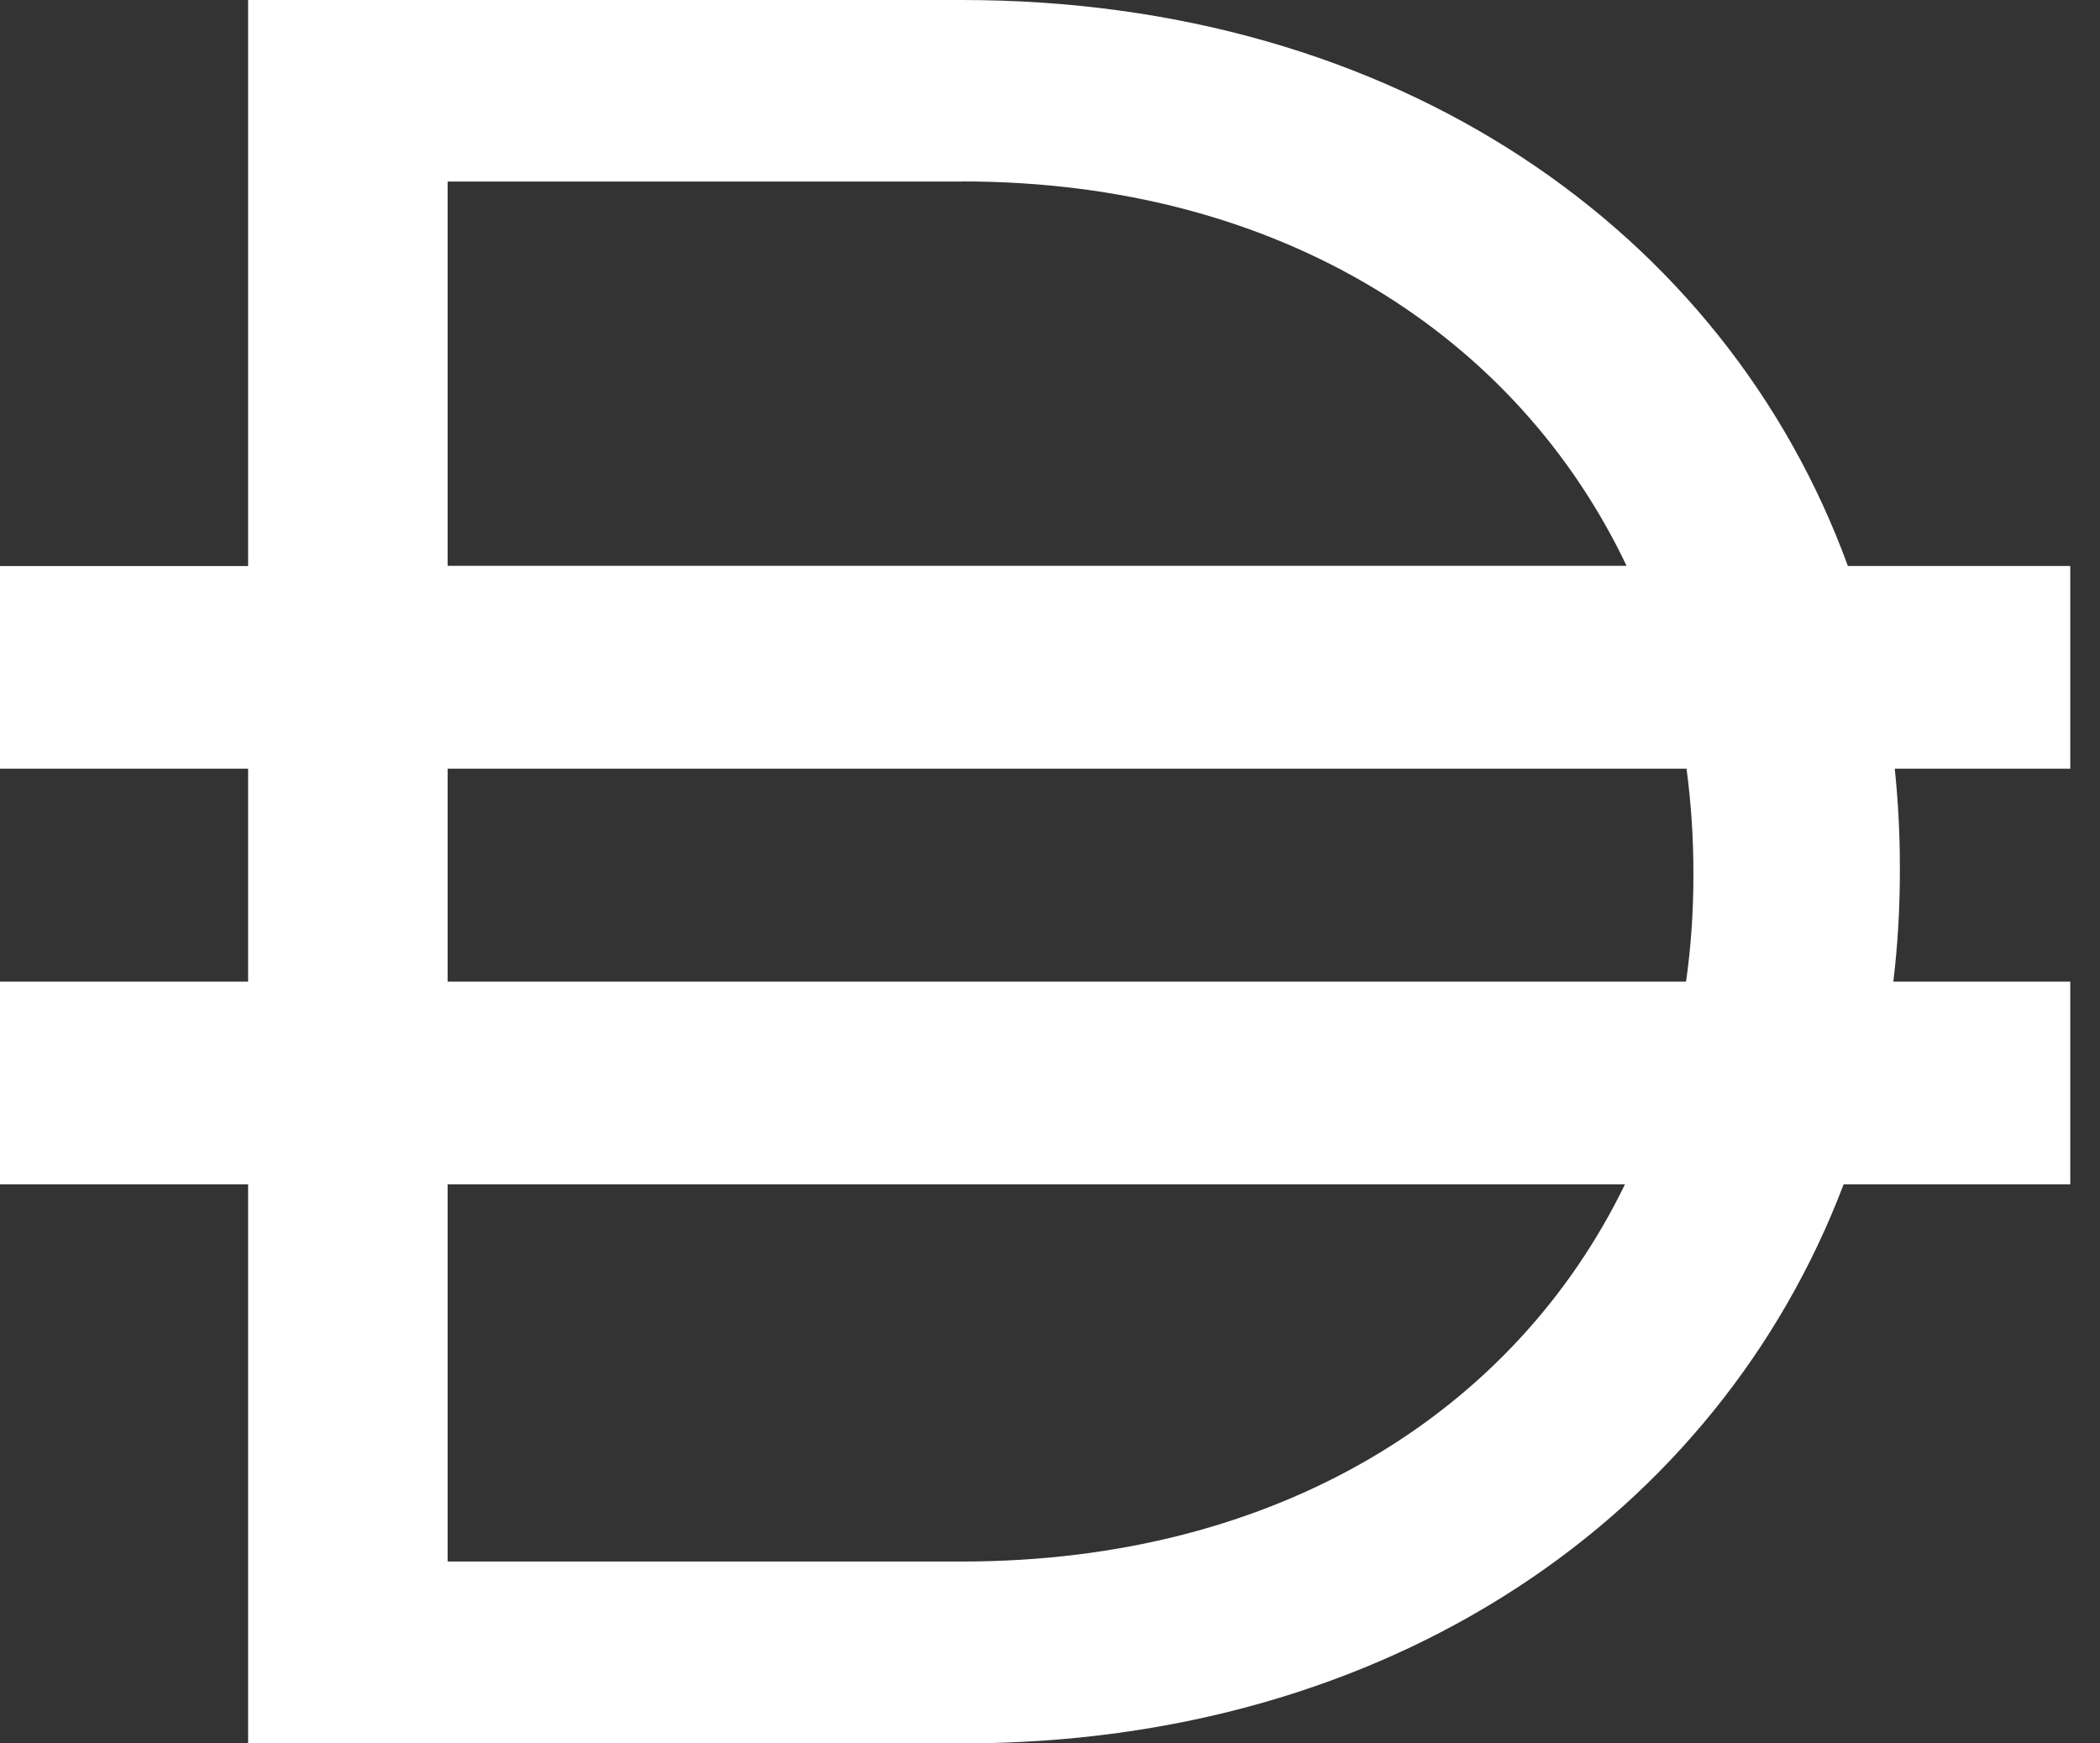<svg xmlns="http://www.w3.org/2000/svg" width="53" height="44" fill="none" viewBox="0 0 53 44"><rect x="0" y="0" width="53" height="44" fill="#333333" stroke="none"/><path fill="#fff" fill-rule="evenodd" d="M6.262 0H24.28C35.239 0 43.546 5.819 46.637 14.284H52.25V19.401H47.82C47.905 20.21 47.949 21.035 47.949 21.871V21.997C47.949 22.938 47.894 23.867 47.784 24.775H52.25V29.89H46.53C43.359 38.239 35.117 44 24.282 44H6.262V29.89H0V24.775H6.262V19.401H0V14.286H6.262V0ZM11.297 29.89V39.41H24.277C32.291 39.41 38.242 35.596 41.011 29.89H11.297ZM42.553 24.775H11.297V19.401H42.565C42.677 20.245 42.738 21.112 42.738 21.997V22.121C42.738 23.026 42.675 23.909 42.553 24.772V24.775ZM24.282 4.579C32.329 4.579 38.299 8.495 41.052 14.281H11.297V4.582H24.277L24.282 4.579Z" clip-rule="evenodd"/></svg>